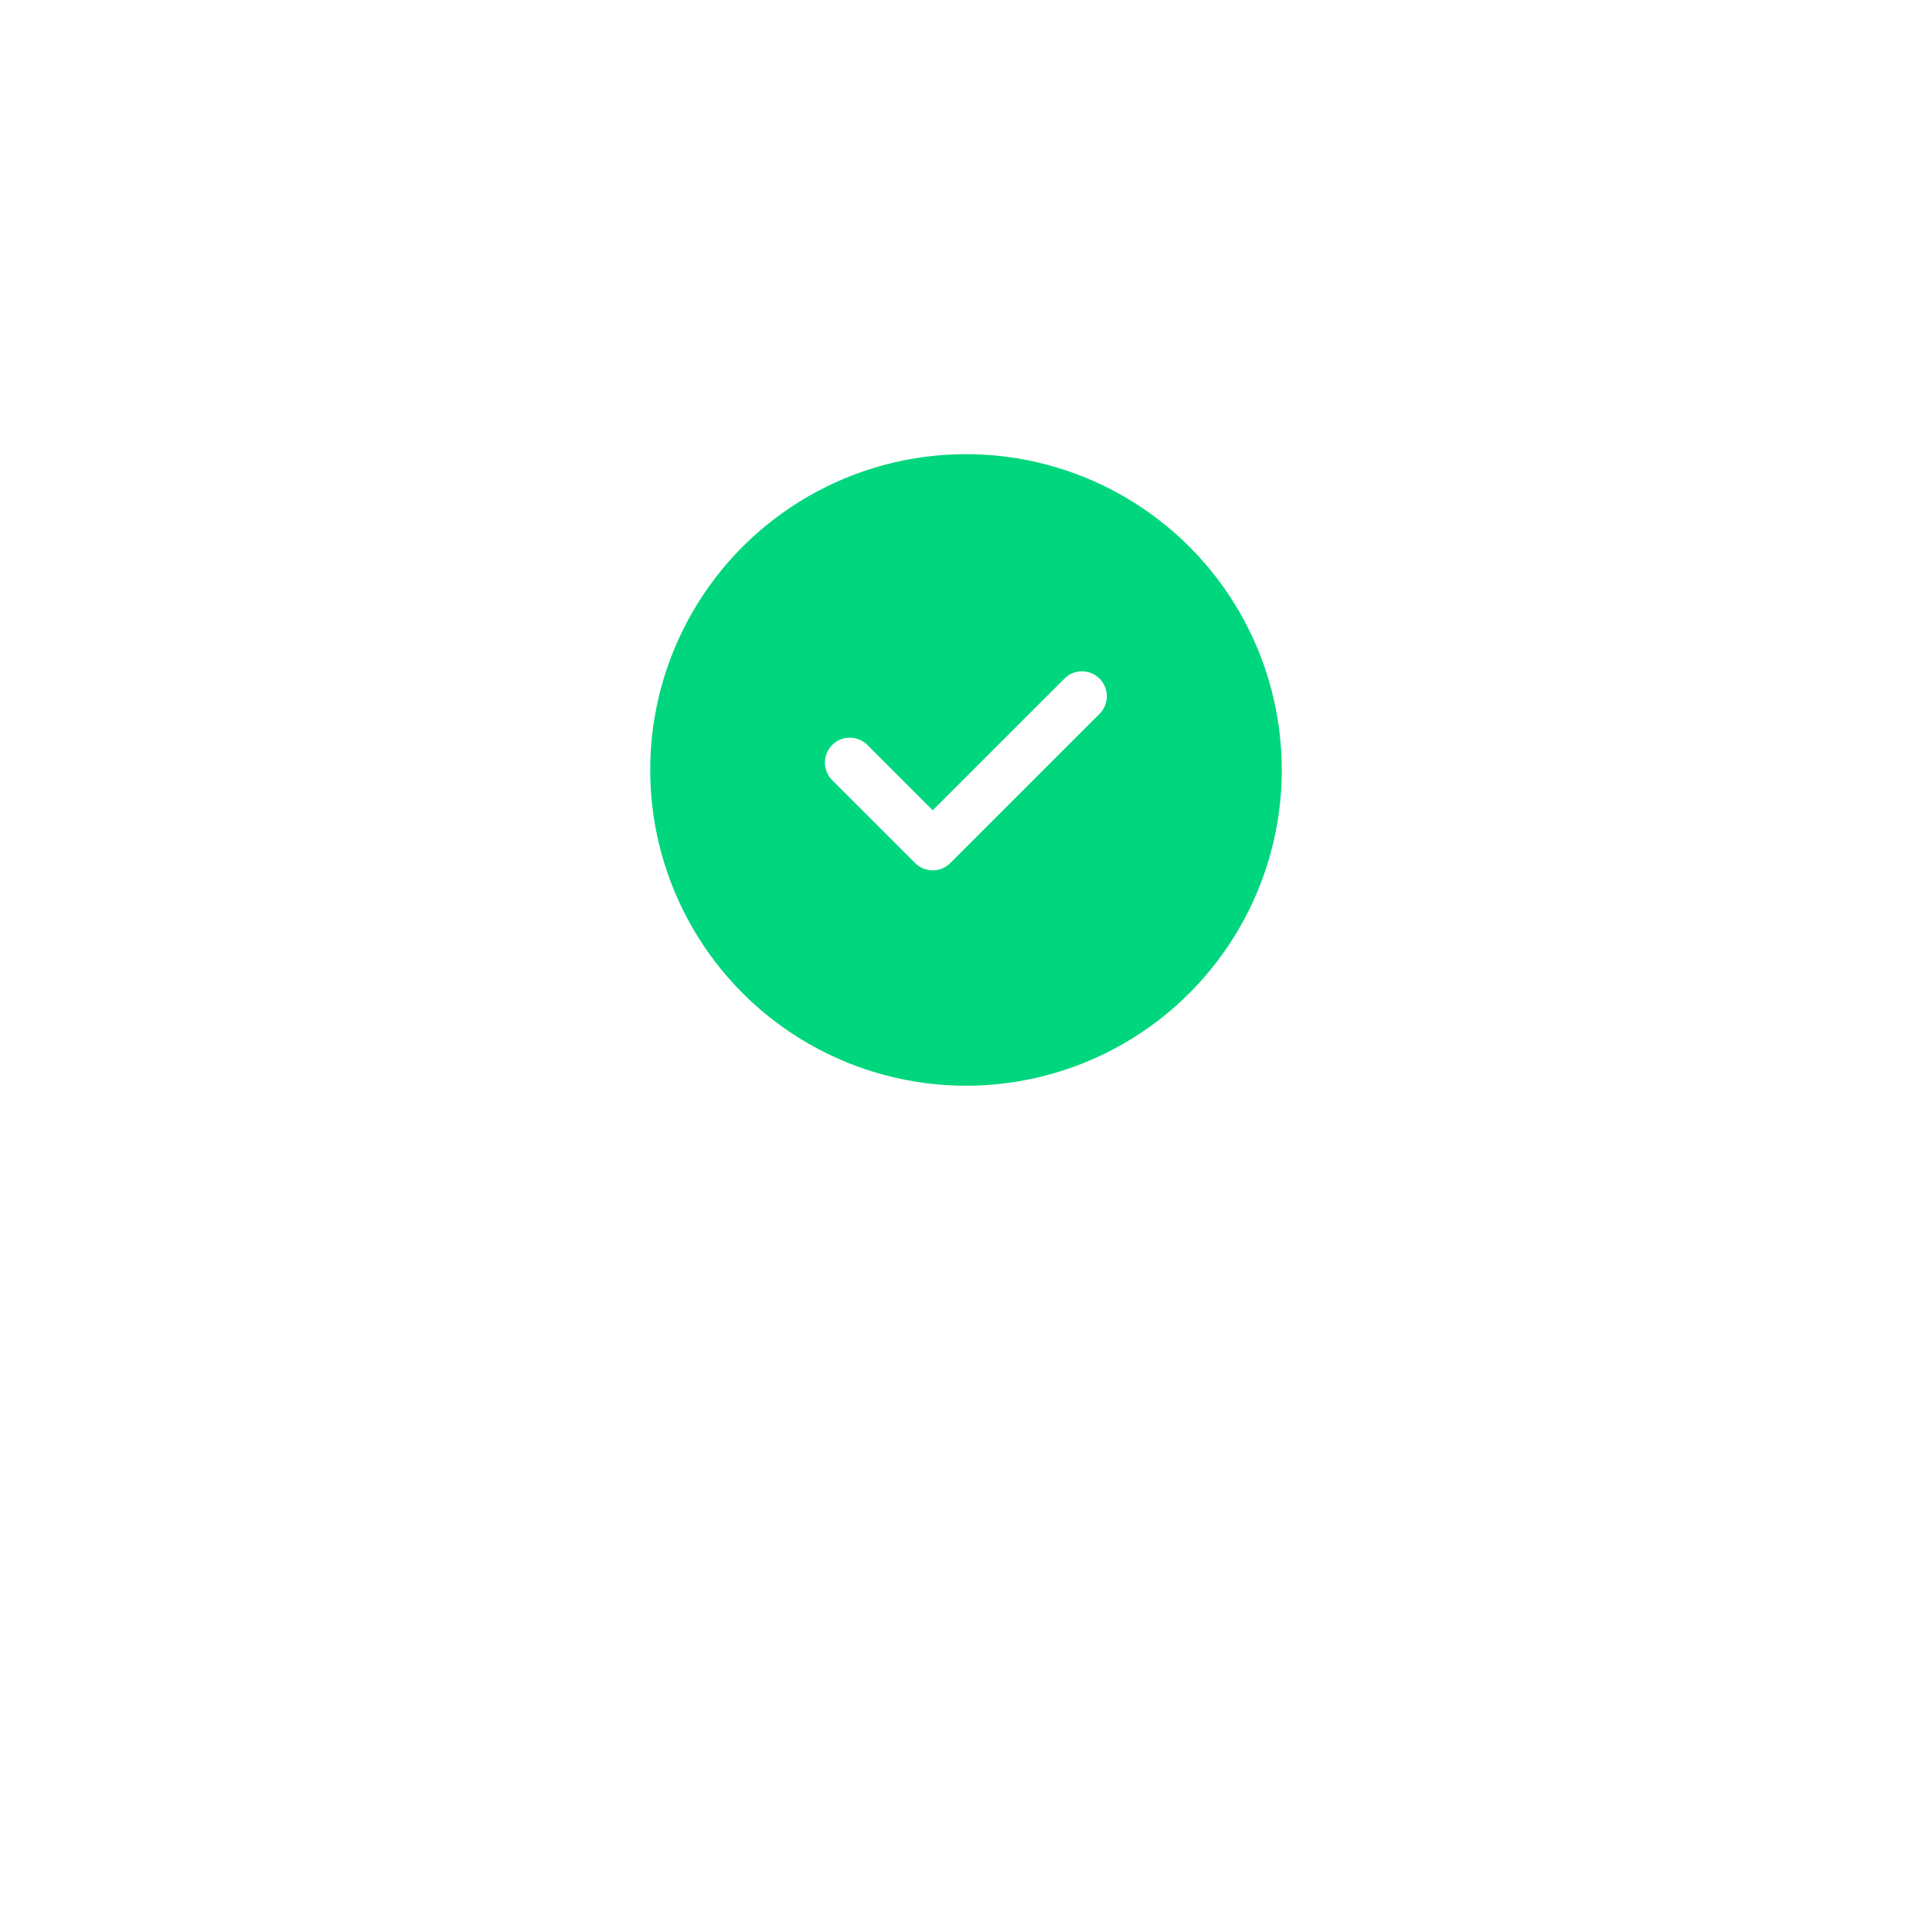 <svg width="69" height="69" viewBox="0 0 69 69" fill="none" xmlns="http://www.w3.org/2000/svg">
<g filter="url(#filter0_d_2118_5389)">
<circle cx="34.5" cy="27.5" r="14.5" fill="white"/>
</g>
<circle cx="34.5" cy="27.498" r="11.278" fill="#00D67D"/>
<path d="M38.014 24.237C38.361 23.89 38.923 23.89 39.27 24.237C39.617 24.584 39.617 25.146 39.27 25.493L33.939 30.824C33.592 31.171 33.03 31.171 32.683 30.824L29.721 27.863C29.374 27.516 29.374 26.953 29.721 26.606C30.068 26.259 30.631 26.259 30.978 26.606L33.311 28.939L38.014 24.237Z" fill="white"/>
<defs>
<filter id="filter0_d_2118_5389" x="0" y="0" width="69" height="69" filterUnits="userSpaceOnUse" color-interpolation-filters="sRGB">
<feFlood flood-opacity="0" result="BackgroundImageFix"/>
<feColorMatrix in="SourceAlpha" type="matrix" values="0 0 0 0 0 0 0 0 0 0 0 0 0 0 0 0 0 0 127 0" result="hardAlpha"/>
<feOffset dy="7"/>
<feGaussianBlur stdDeviation="10"/>
<feColorMatrix type="matrix" values="0 0 0 0 0 0 0 0 0 0 0 0 0 0 0 0 0 0 0.08 0"/>
<feBlend mode="normal" in2="BackgroundImageFix" result="effect1_dropShadow_2118_5389"/>
<feBlend mode="normal" in="SourceGraphic" in2="effect1_dropShadow_2118_5389" result="shape"/>
</filter>
</defs>
</svg>
